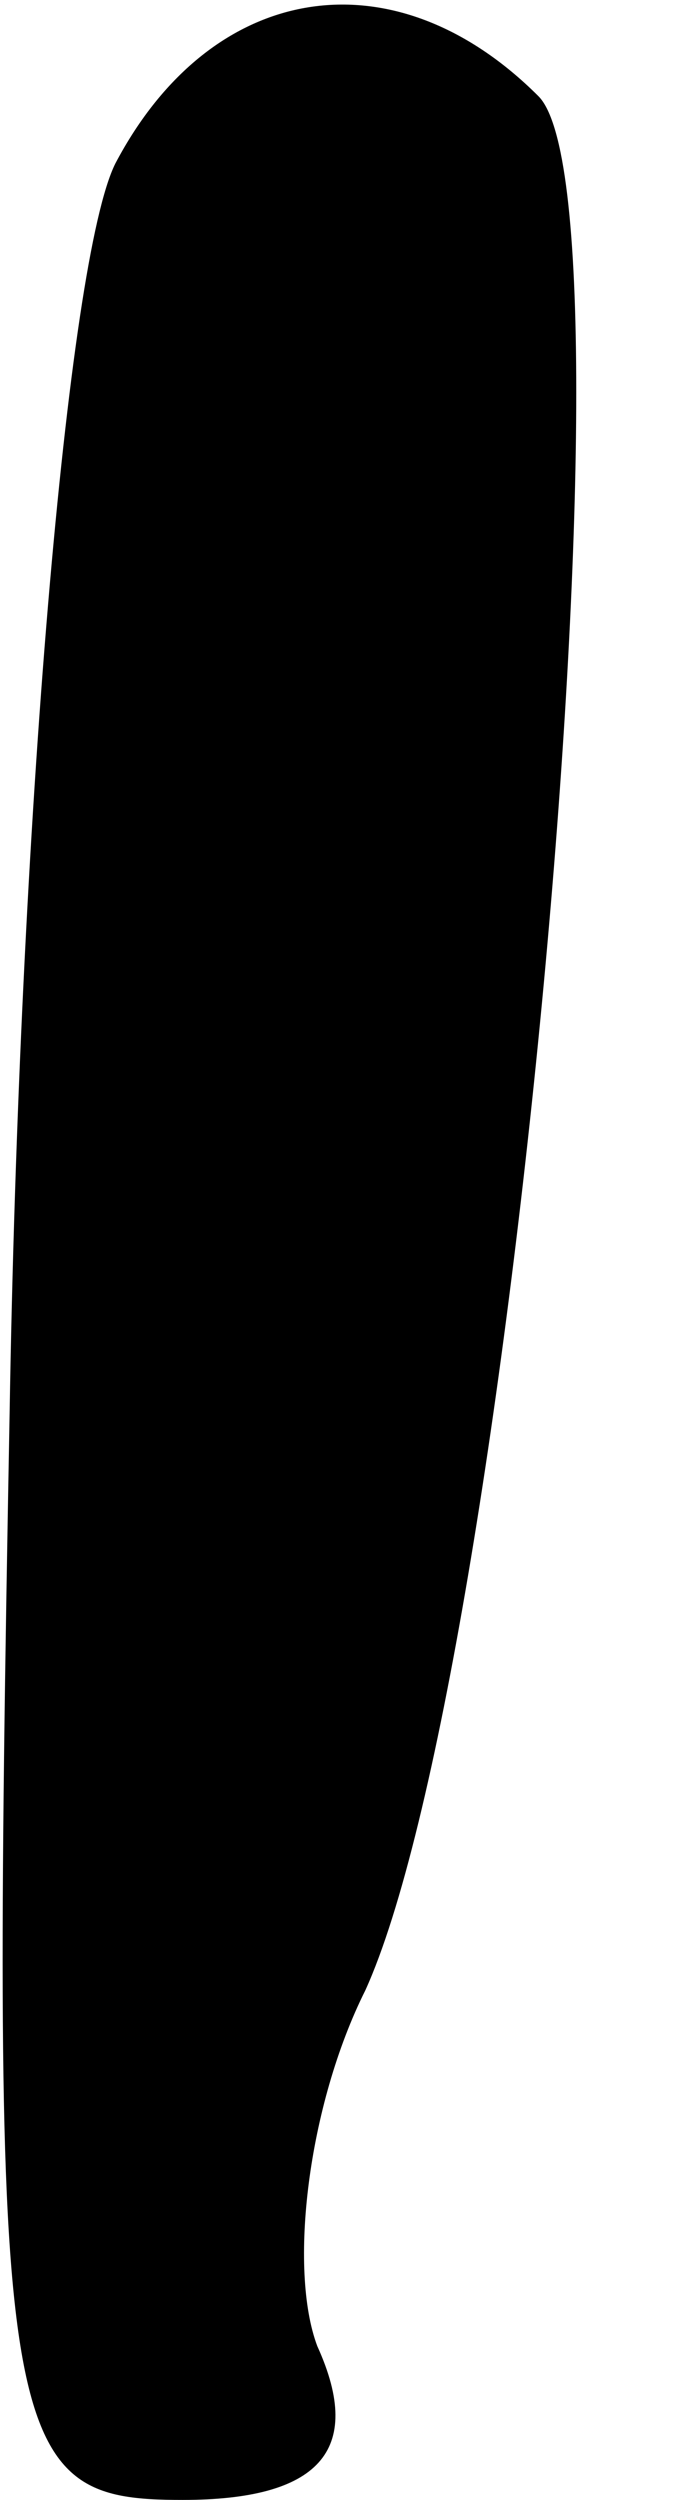 <?xml version="1.0" standalone="no"?>
<!DOCTYPE svg PUBLIC "-//W3C//DTD SVG 20010904//EN"
 "http://www.w3.org/TR/2001/REC-SVG-20010904/DTD/svg10.dtd">
<svg version="1.0" xmlns="http://www.w3.org/2000/svg"
 width="7pt" height="26pt" viewBox="0 0 7 26"
 preserveAspectRatio="xMidYMid meet">
<g transform="translate(0,26) scale(0.1,-0.1)"
fill="#000000" stroke="none">
<path fill="#000000" stroke="none" d="M12 243 c-5 -10 -10 -69 -11 -130 -2
-108 -1 -113 18 -113 14 0 19 5 14 16 -3 8 -1 25 5 37 15 33 29 186 18 197
-15 15 -34 12 -44 -7z"/>
</g>
</svg>
